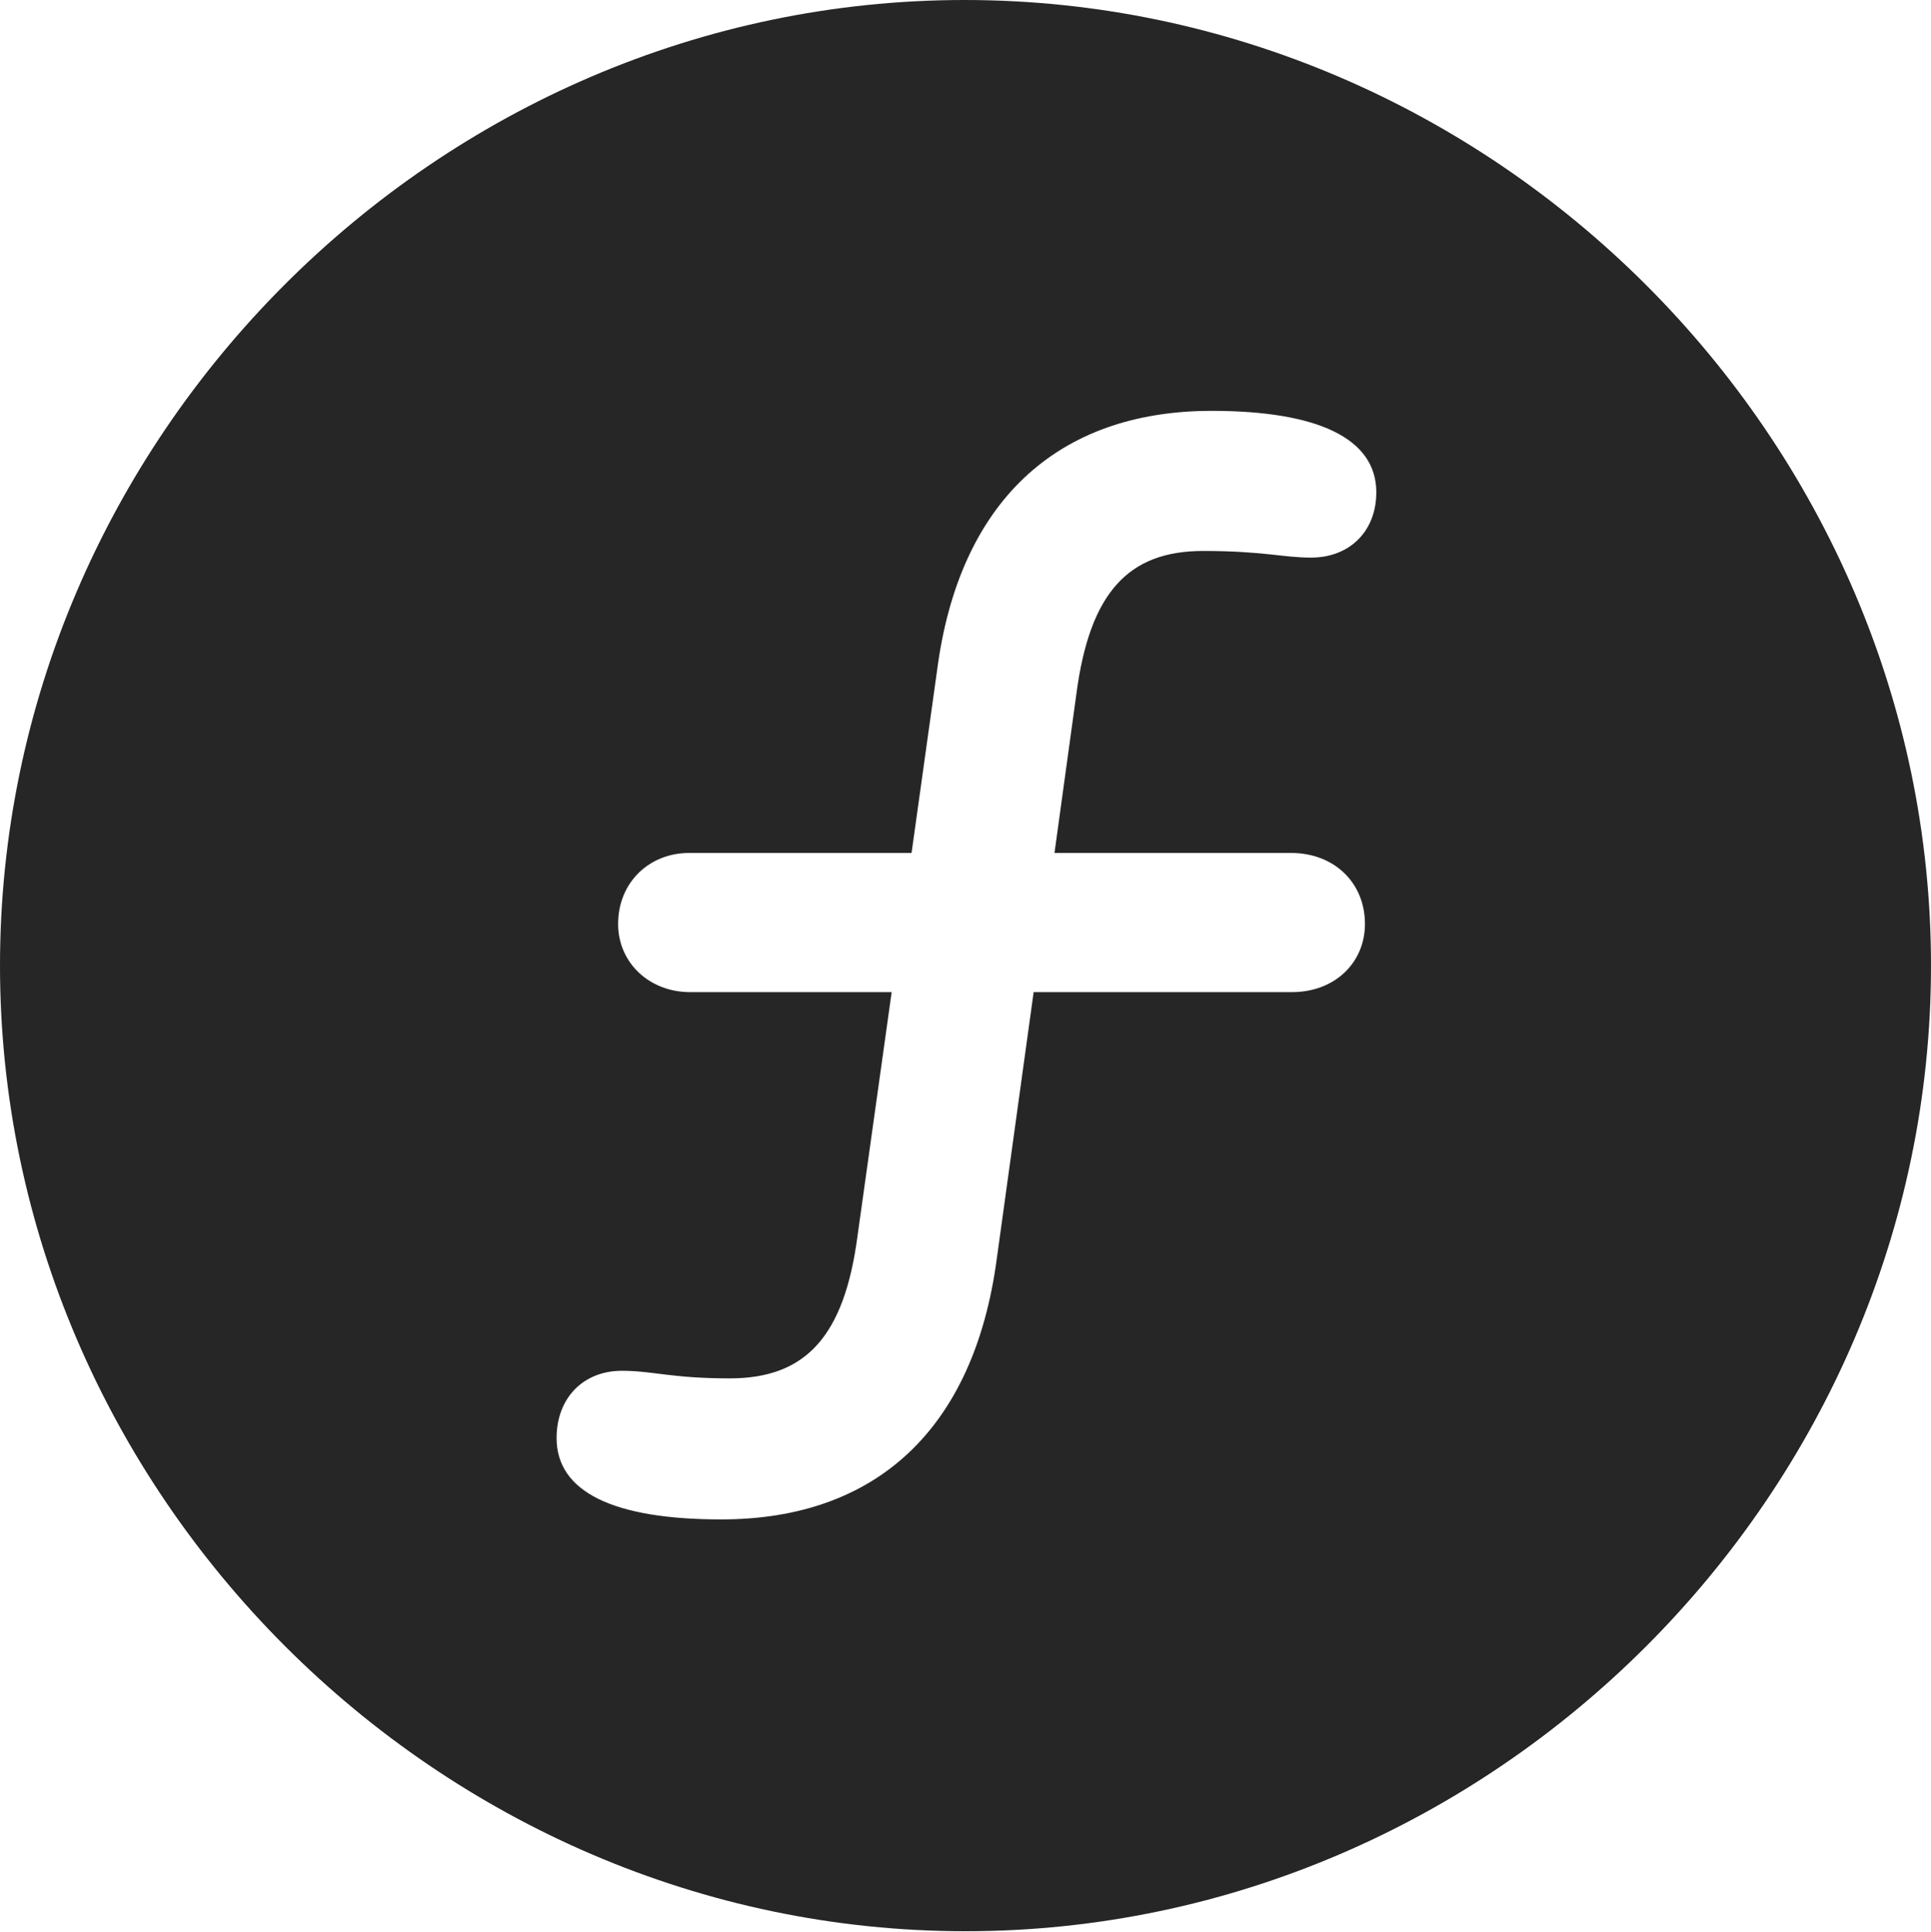<?xml version="1.0" encoding="UTF-8"?>
<!--Generator: Apple Native CoreSVG 232.5-->
<!DOCTYPE svg
PUBLIC "-//W3C//DTD SVG 1.1//EN"
       "http://www.w3.org/Graphics/SVG/1.1/DTD/svg11.dtd">
<svg version="1.1" xmlns="http://www.w3.org/2000/svg" xmlns:xlink="http://www.w3.org/1999/xlink" width="99.609" height="99.658">
 <g>
  <rect height="99.658" opacity="0" width="99.609" x="0" y="0"/>
  <path d="M99.609 49.805C99.609 77.002 77.051 99.609 49.805 99.609C22.607 99.609 0 77.002 0 49.805C0 22.559 22.559 0 49.756 0C77.002 0 99.609 22.559 99.609 49.805ZM48.34 34.57L47.022 43.994L35.547 43.994C33.496 43.994 31.885 45.508 31.885 47.656C31.885 49.658 33.496 51.172 35.596 51.172L45.996 51.172L44.238 63.721C43.555 68.945 41.553 71.094 37.647 71.094C34.619 71.094 33.691 70.703 32.08 70.703C30.078 70.703 28.711 72.119 28.711 74.17C28.711 76.953 31.641 78.369 37.207 78.369C45.215 78.369 50.244 73.682 51.416 64.941L53.32 51.172L66.65 51.172C68.848 51.172 70.41 49.658 70.41 47.656C70.41 45.508 68.799 43.994 66.602 43.994L54.395 43.994L55.518 35.84C56.201 30.566 58.203 28.418 62.06 28.418C65.186 28.418 66.162 28.76 67.627 28.76C69.629 28.76 70.996 27.393 70.996 25.391C70.996 22.607 67.969 21.191 62.5 21.191C54.492 21.191 49.463 25.928 48.34 34.57Z" fill="#000000" fill-opacity="0.85"/>
 </g>
</svg>
